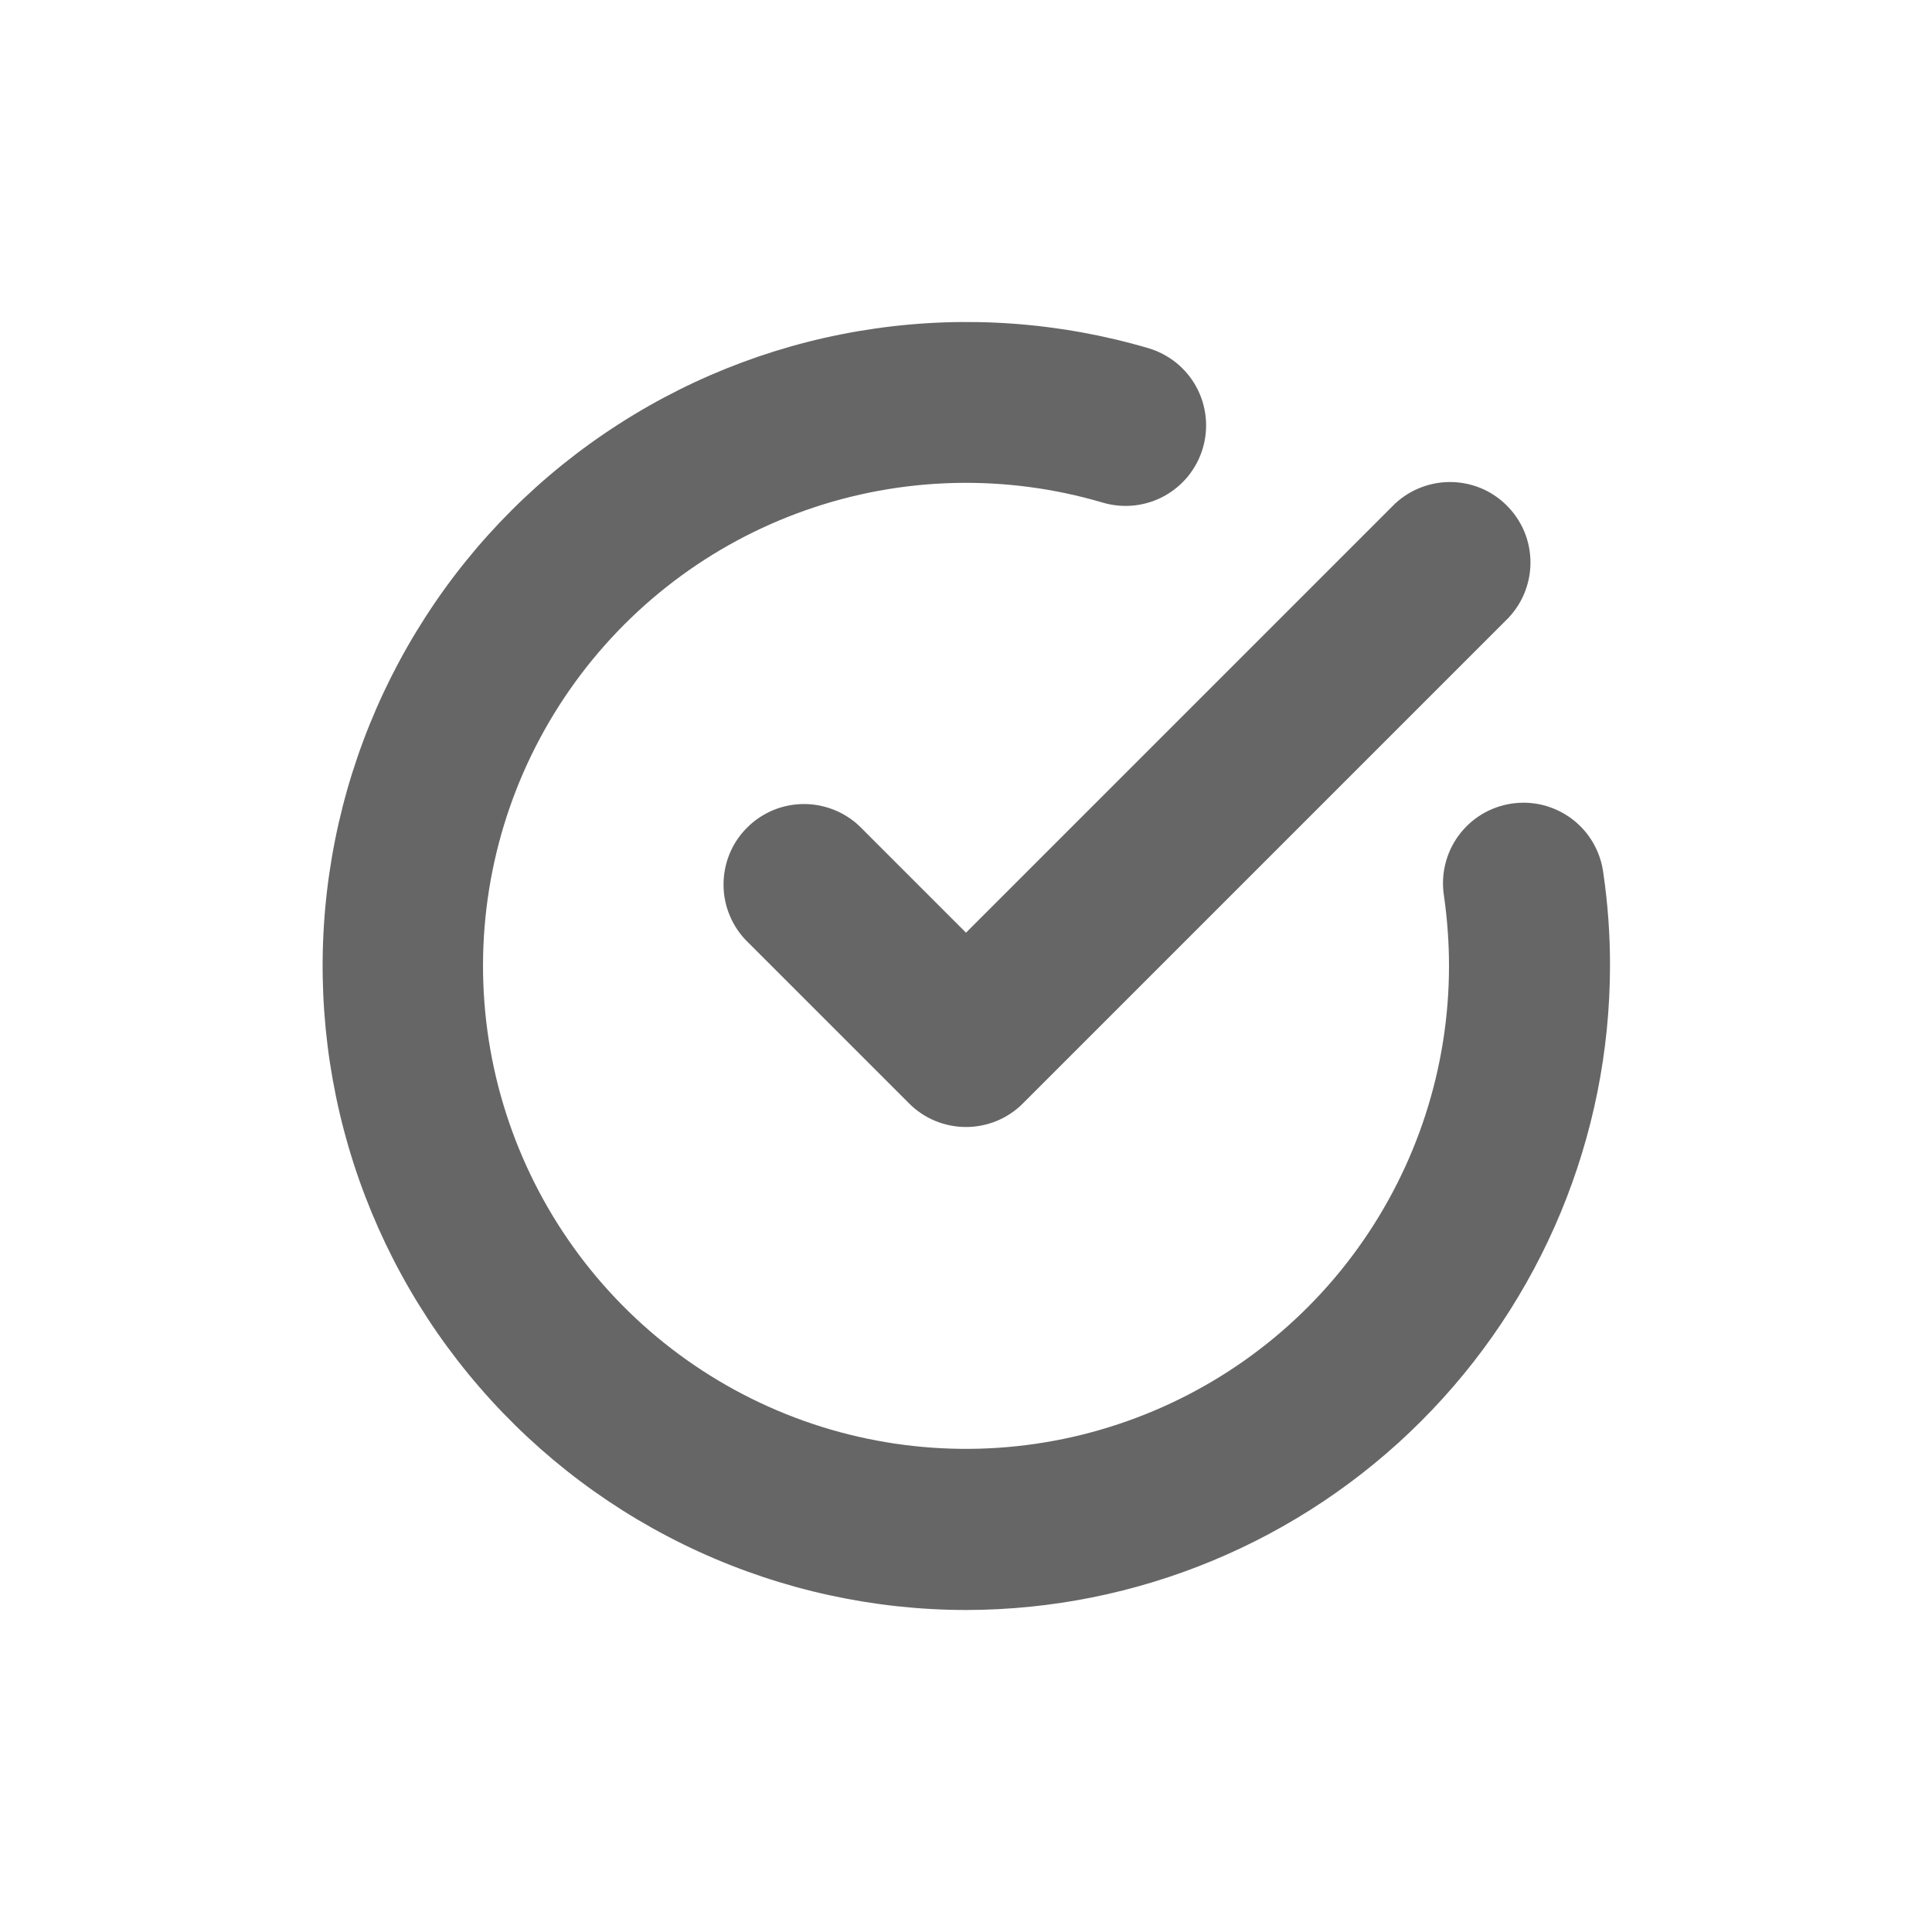 <svg width="24" height="24" viewBox="0 0 24 24" fill="none" xmlns="http://www.w3.org/2000/svg">
<path d="M12 20C10.853 19.999 9.72 19.751 8.678 19.274C7.635 18.797 6.708 18.101 5.958 17.234C5.207 16.367 4.652 15.348 4.33 14.248C4.008 13.148 3.926 11.991 4.09 10.856C4.254 9.721 4.66 8.635 5.281 7.671C5.901 6.706 6.722 5.887 7.687 5.268C8.652 4.648 9.738 4.243 10.873 4.081C12.008 3.918 13.165 4.002 14.265 4.325C14.391 4.362 14.508 4.424 14.611 4.506C14.713 4.589 14.798 4.69 14.861 4.806C14.924 4.921 14.963 5.048 14.977 5.178C14.991 5.309 14.979 5.441 14.942 5.567C14.905 5.693 14.843 5.81 14.761 5.913C14.678 6.015 14.576 6.1 14.461 6.163C14.346 6.226 14.219 6.265 14.089 6.279C13.958 6.293 13.826 6.281 13.7 6.244C12.492 5.887 11.201 5.919 10.012 6.337C8.823 6.754 7.796 7.536 7.076 8.57C6.356 9.604 5.98 10.838 6.001 12.098C6.022 13.358 6.439 14.579 7.193 15.589C7.947 16.599 9 17.345 10.202 17.723C11.405 18.1 12.695 18.09 13.891 17.692C15.087 17.295 16.128 16.532 16.865 15.51C17.602 14.488 18 13.26 18 12C18 11.71 17.979 11.419 17.938 11.132C17.917 11.001 17.922 10.867 17.953 10.738C17.984 10.609 18.04 10.487 18.119 10.38C18.197 10.273 18.296 10.183 18.41 10.114C18.524 10.046 18.65 10.001 18.782 9.982C18.913 9.963 19.047 9.97 19.175 10.003C19.304 10.037 19.424 10.095 19.53 10.175C19.636 10.256 19.725 10.356 19.791 10.471C19.857 10.586 19.9 10.713 19.917 10.845C19.973 11.227 20.001 11.614 20 12C19.998 14.121 19.154 16.154 17.654 17.654C16.154 19.154 14.121 19.998 12 20Z" fill="#666666"/>
<path d="M12 14C11.735 14 11.48 13.895 11.293 13.707L9.293 11.707C9.197 11.615 9.121 11.504 9.069 11.382C9.016 11.26 8.989 11.129 8.988 10.996C8.987 10.864 9.012 10.732 9.062 10.609C9.112 10.486 9.187 10.374 9.281 10.281C9.374 10.187 9.486 10.113 9.609 10.062C9.732 10.012 9.864 9.987 9.996 9.988C10.129 9.989 10.26 10.017 10.382 10.069C10.504 10.121 10.615 10.197 10.707 10.293L12 11.586L17.293 6.293C17.385 6.197 17.496 6.121 17.618 6.069C17.74 6.017 17.871 5.989 18.004 5.988C18.136 5.987 18.268 6.012 18.391 6.062C18.514 6.112 18.625 6.187 18.719 6.281C18.813 6.375 18.887 6.486 18.938 6.609C18.988 6.732 19.013 6.864 19.012 6.996C19.011 7.129 18.983 7.26 18.931 7.382C18.879 7.504 18.802 7.615 18.707 7.707L12.707 13.707C12.52 13.895 12.265 14 12 14Z" fill="#666666"/>
</svg>
